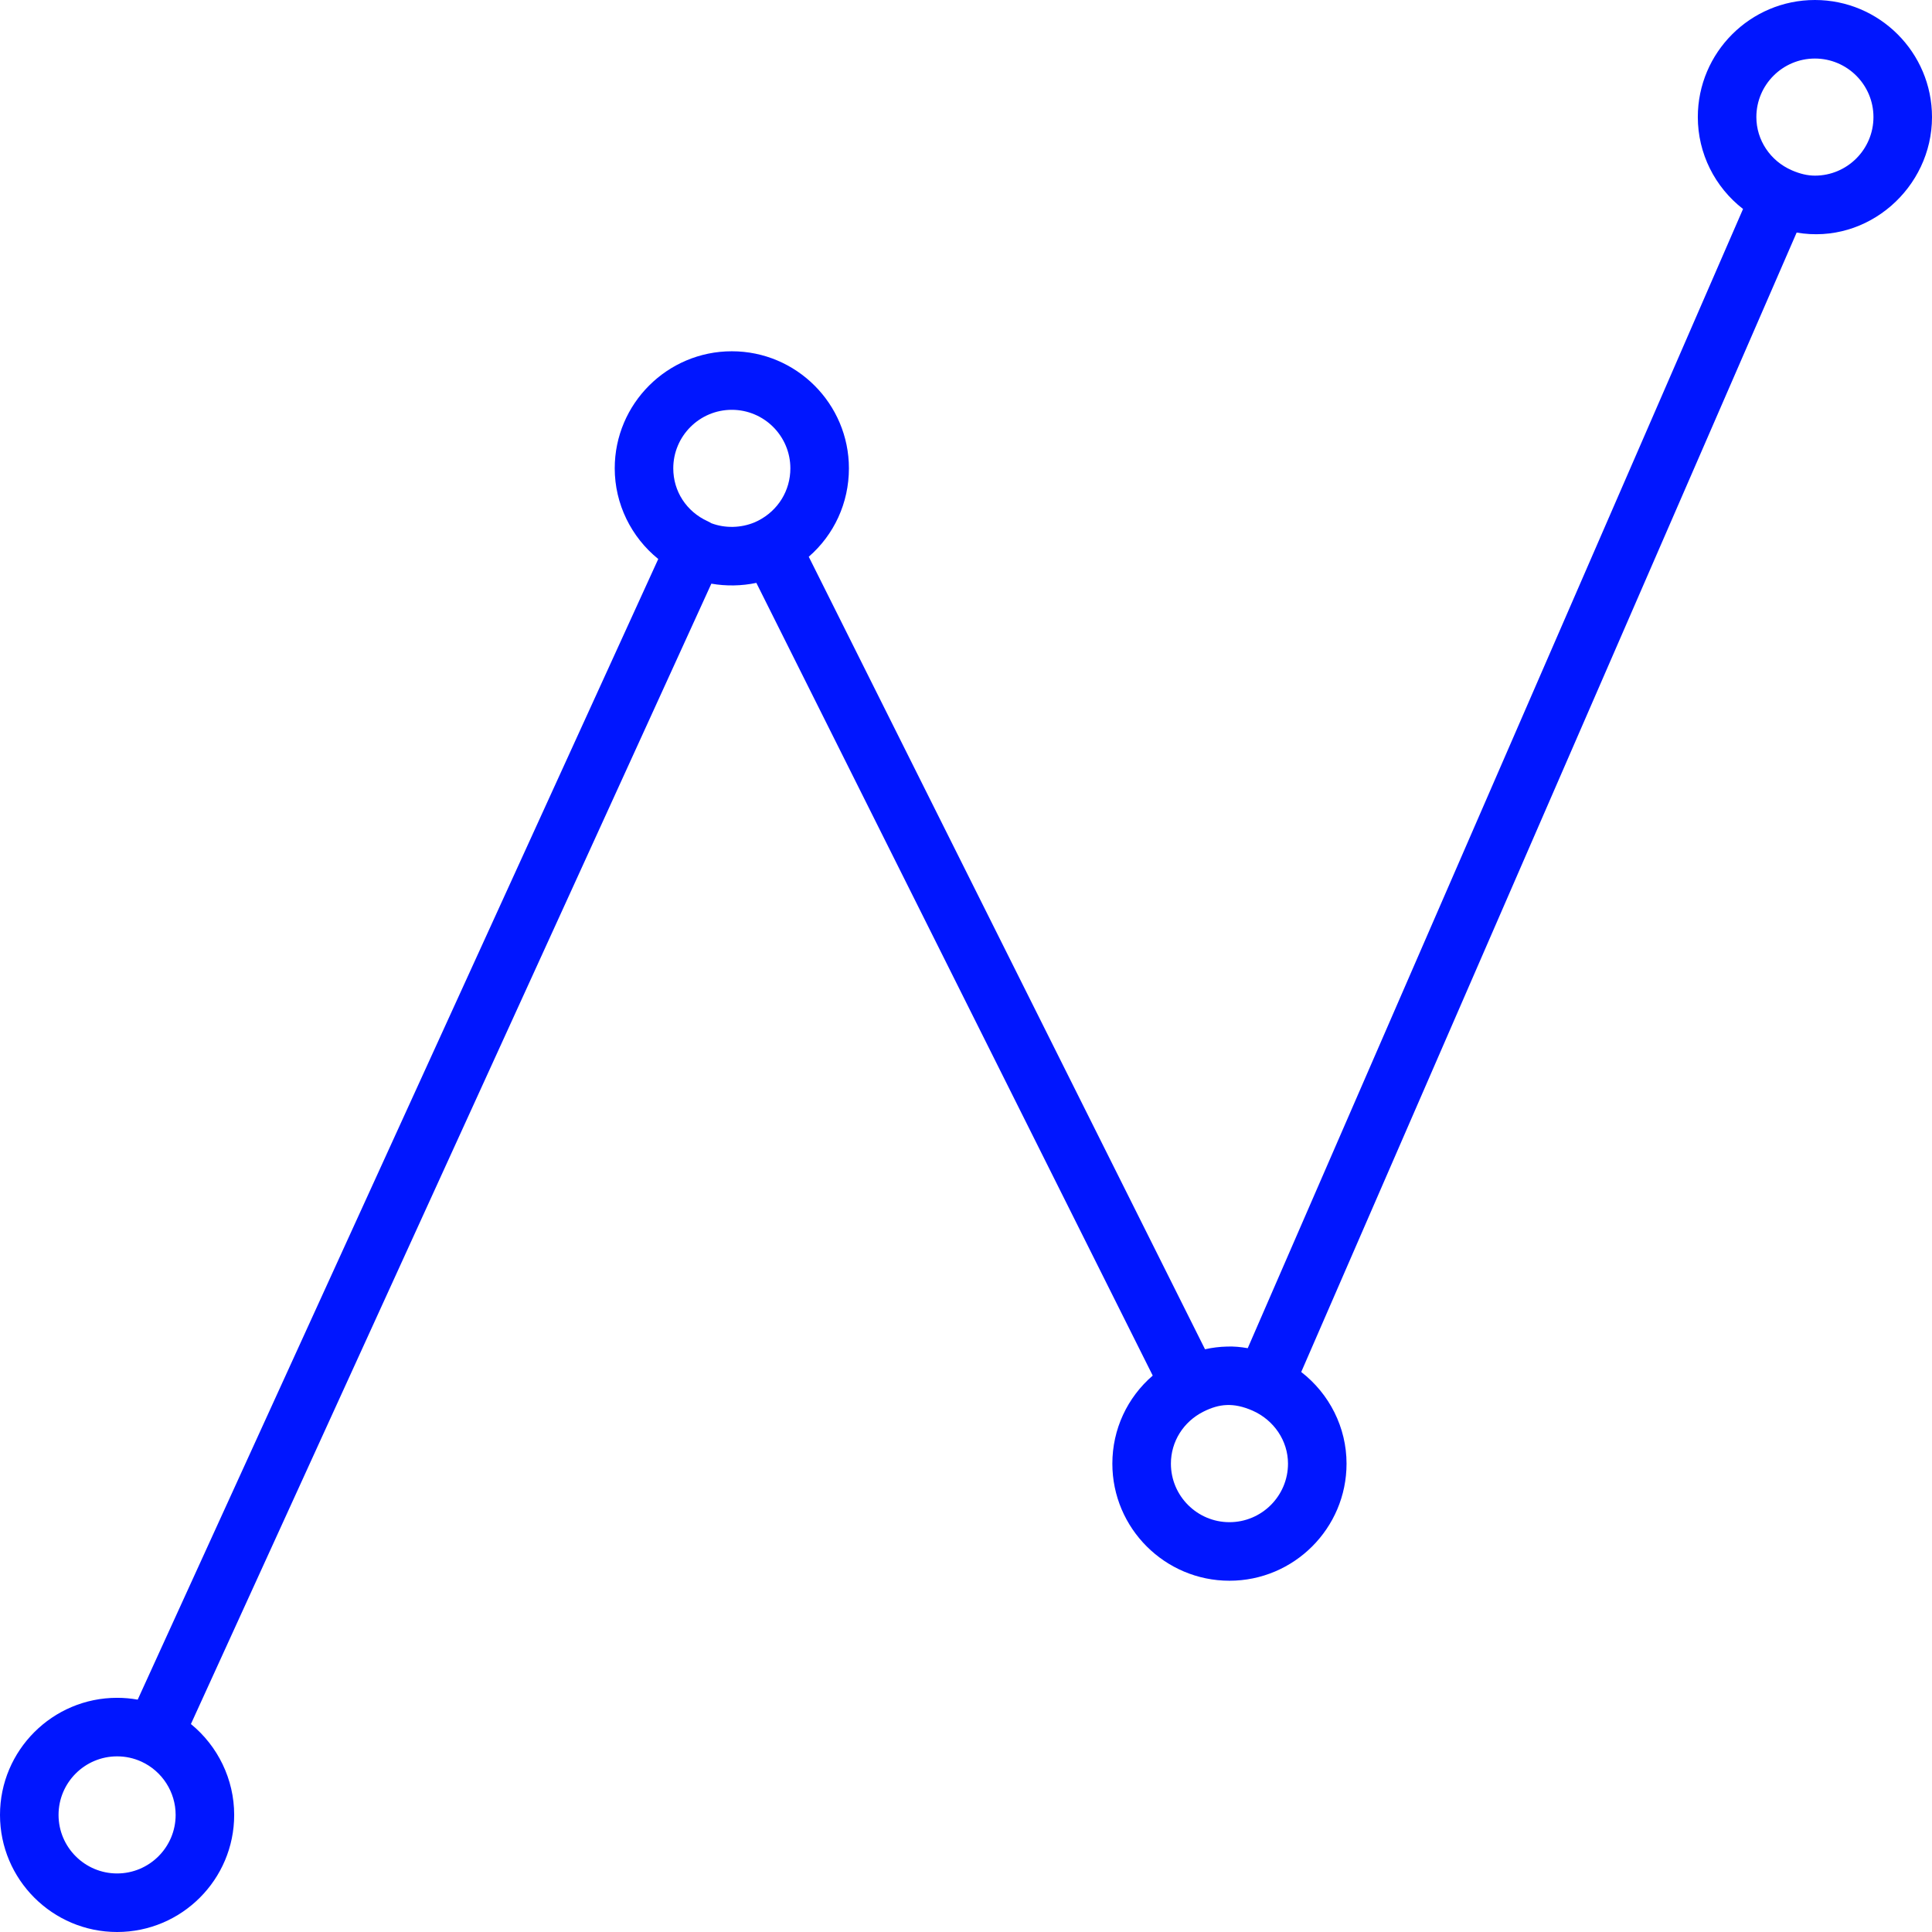 <?xml version="1.0"?>
<svg xmlns="http://www.w3.org/2000/svg" xmlns:xlink="http://www.w3.org/1999/xlink" version="1.1" id="Capa_1" x="0px" y="0px" viewBox="0 0 456.333 456.333" style="enable-background:new 0 0 456.333 456.333;" xml:space="preserve" width="512px" height="512px"><g><g>
	<path d="M428.676,0c-15.252,0-27.656,12.404-27.656,27.657c0,8.594,4.038,16.552,10.682,21.703L294.711,318.437   c-1.646-0.29-3.298-0.449-4.93-0.38c-1.736,0.041-3.457,0.256-5.158,0.636L191.026,131.5c5.967-5.172,9.486-12.701,9.486-20.874   c0-15.253-12.404-27.657-27.657-27.657c-15.253,0-27.657,12.404-27.657,27.657c0,8.394,3.885,16.241,10.281,21.406L32.525,401.448   c-1.591-0.284-3.222-0.429-4.868-0.429C12.404,401.019,0,413.423,0,428.676s12.404,27.657,27.657,27.657   c15.252,0,27.656-12.404,27.656-27.657c0-8.414-3.865-16.275-10.219-21.461L168.02,137.861c3.471,0.608,7.135,0.553,10.627-0.187   l93.624,187.235c-6.002,5.172-9.535,12.674-9.535,20.798c0,15.253,12.404,27.657,27.657,27.657s27.657-12.404,27.657-27.657   c0-8.546-4.045-16.49-10.703-21.648L424.362,54.933c16.829,2.897,31.971-10.592,31.971-27.276C456.333,12.404,443.929,0,428.676,0z    M27.657,442.504c-7.626,0-13.828-6.202-13.828-13.828s6.202-13.828,13.828-13.828c2.012,0,3.948,0.422,5.759,1.251   c4.902,2.254,8.069,7.191,8.069,12.577C41.485,436.302,35.283,442.504,27.657,442.504z M179.076,122.982   c-0.042,0.02-0.076,0.041-0.111,0.055l-0.712,0.332c-3.257,1.362-6.983,1.438-10.226,0.221c-0.283-0.173-0.574-0.339-0.884-0.477   c-5.006-2.282-8.117-7.066-8.117-12.487c0-7.626,6.202-13.828,13.828-13.828s13.828,6.202,13.828,13.828   C186.682,115.86,183.798,120.569,179.076,122.982z M290.394,359.534c-7.626,0-13.828-6.202-13.828-13.828   c0-5.199,2.952-9.914,7.695-12.286c3.713-1.86,7.059-2.205,11.567-0.242c5.096,2.24,8.394,7.156,8.394,12.528   C304.222,353.332,298.02,359.534,290.394,359.534z M428.676,41.484c-1.721,0-3.505-0.414-5.448-1.258   c-0.007-0.006-0.014-0.006-0.021-0.014c-5.075-2.199-8.359-7.128-8.359-12.556c0-7.626,6.202-13.828,13.828-13.828   s13.828,6.202,13.828,13.828S436.302,41.484,428.676,41.484z" data-original="#000000" class="active-path" data-old_color="#00CEFF" fill="#0016FF"/>
</g></g> </svg>
